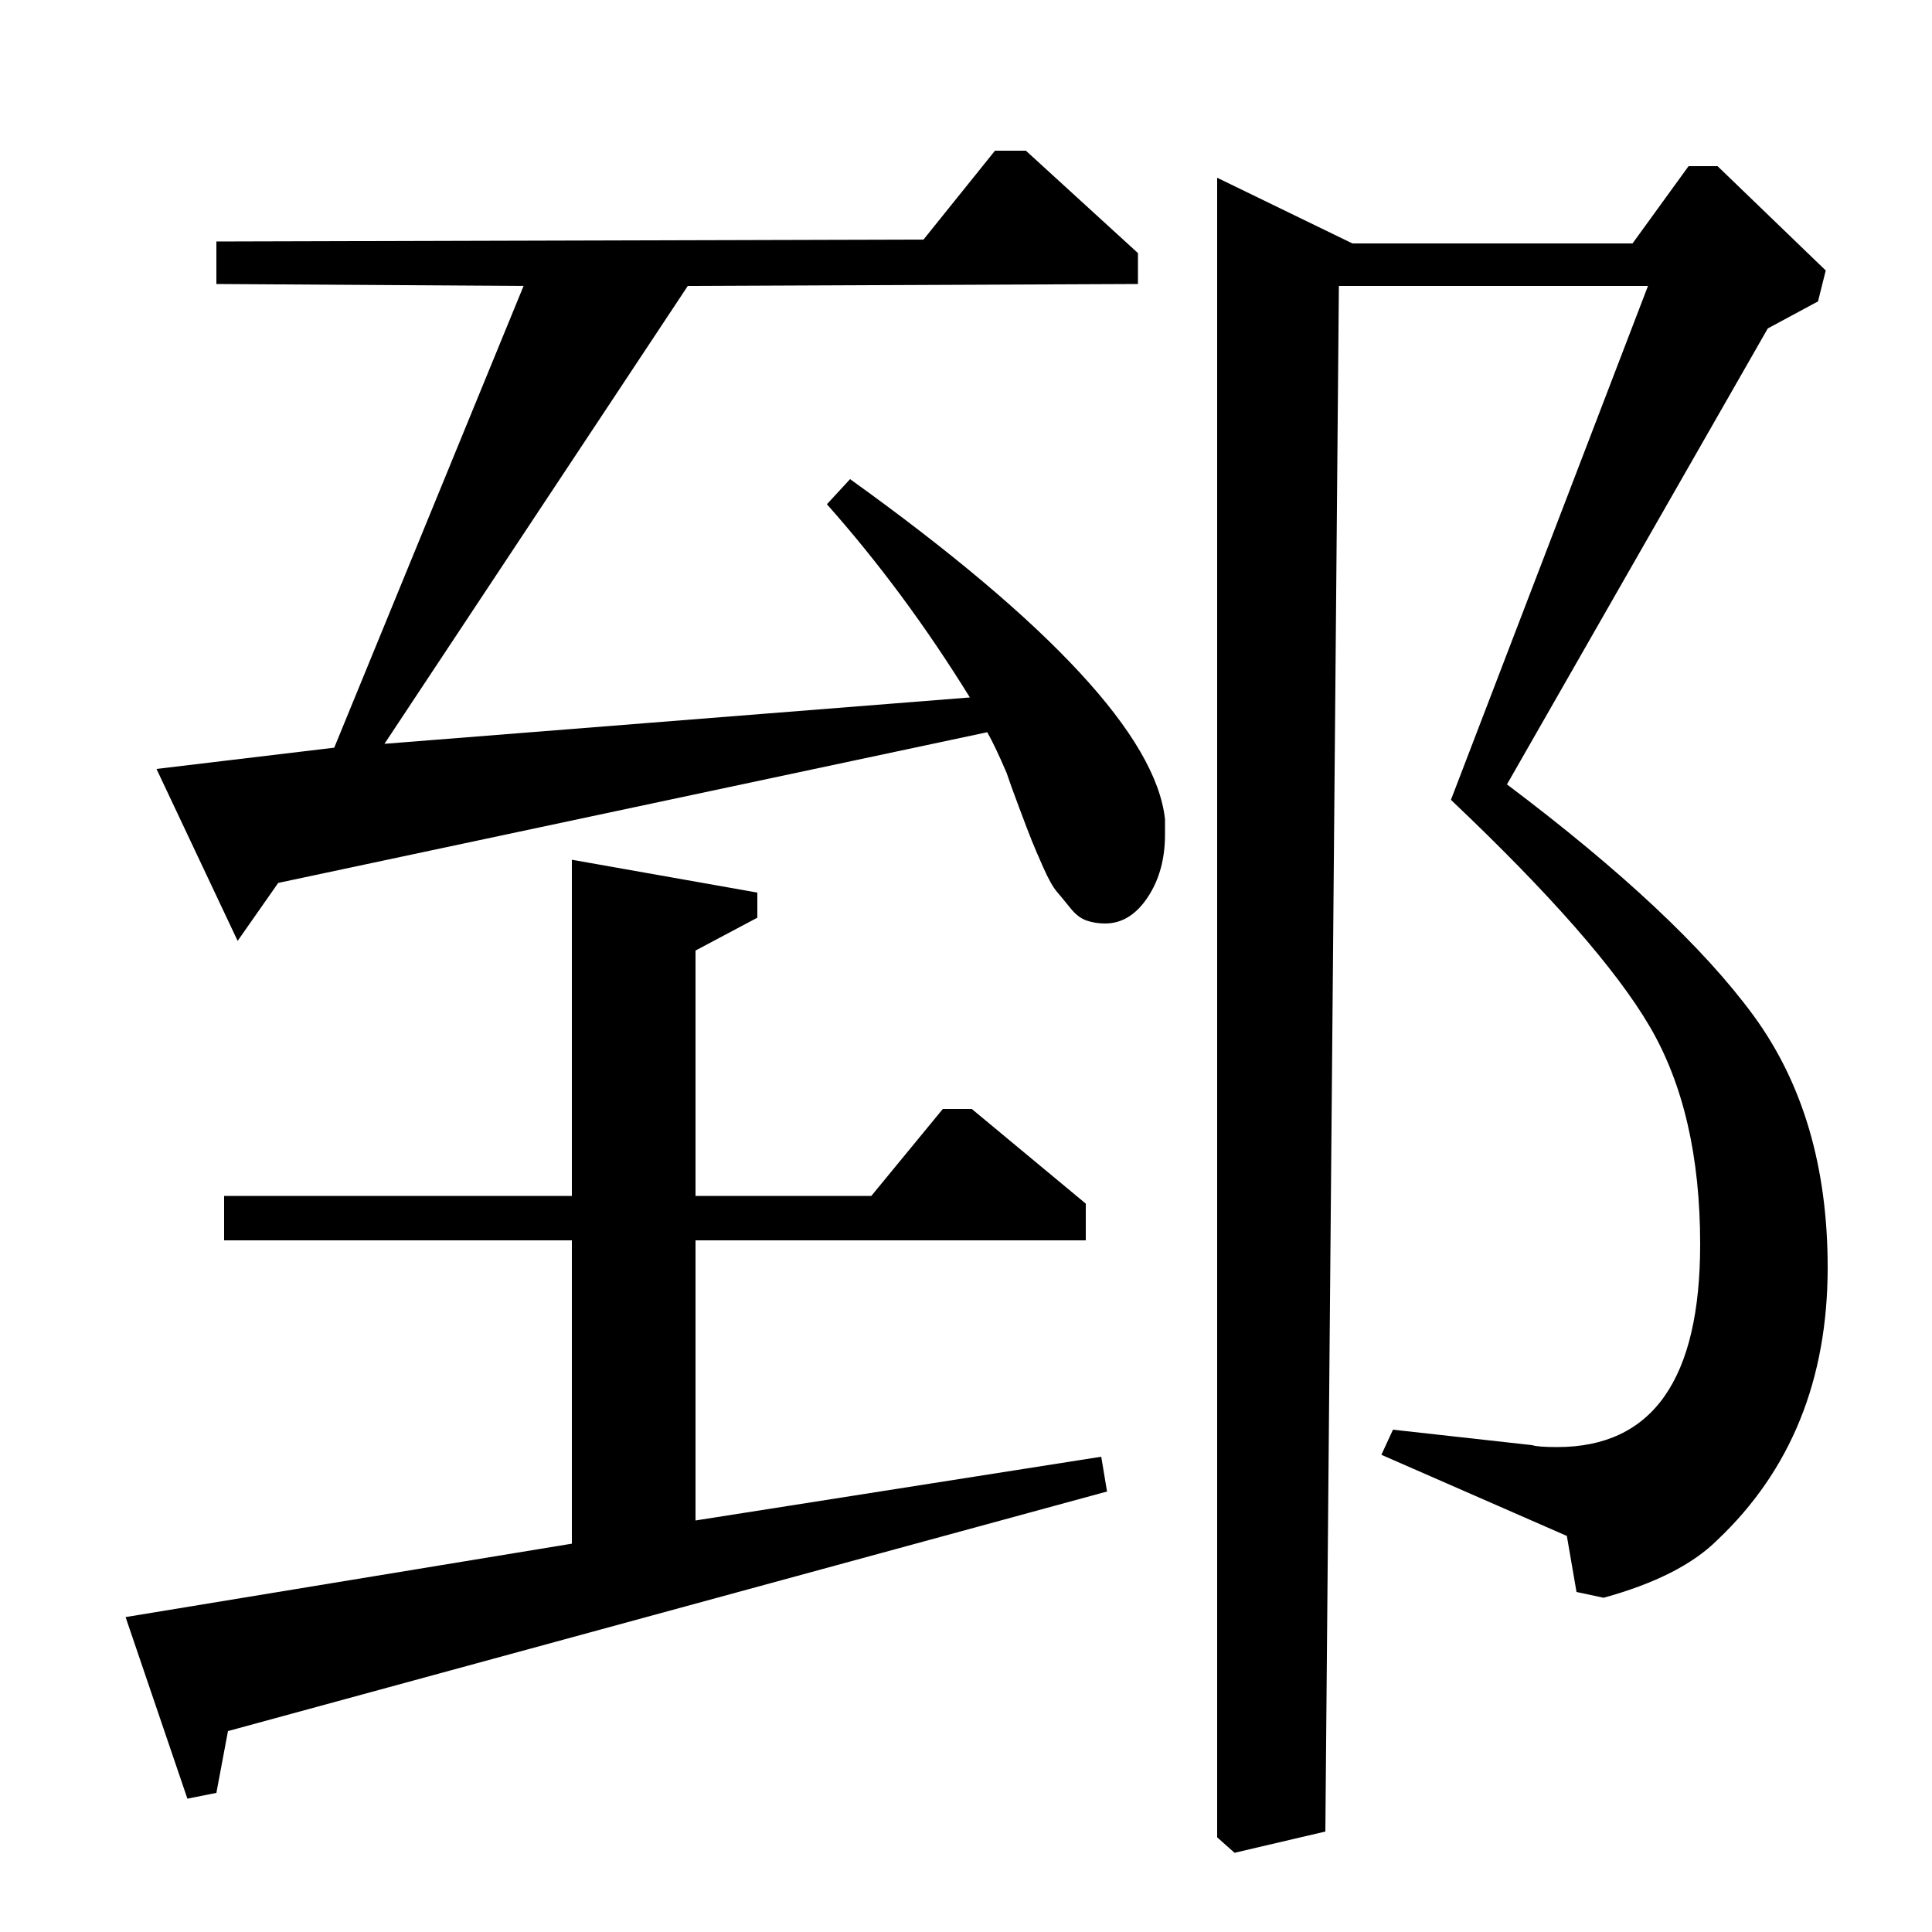 <?xml version="1.0" standalone="no"?>
<!DOCTYPE svg PUBLIC "-//W3C//DTD SVG 1.1//EN" "http://www.w3.org/Graphics/SVG/1.1/DTD/svg11.dtd" >
<svg xmlns="http://www.w3.org/2000/svg" xmlns:xlink="http://www.w3.org/1999/xlink" version="1.1" viewBox="0 -140 1000 1000">
  <g transform="matrix(1 0 0 -1 0 860)">
   <path fill="currentColor"
d="M478 876l37 46h16l58 -53v-16l-233 -1l-157 -237l303 24q-34 55 -74 100l12 13q156 -112 163 -176v-8q0 -19 -9 -32.5t-22 -13.5q-5 0 -9.5 1.5t-8.5 6.5t-7 8.5t-7 12.5t-6 14t-6.5 17t-6.5 18q-6 14 -10 21l-367 -78l-21 -30l-42 89l92 11l98 239l-159 1v22zM392 538
v-13l-32 -17v-127h91l37 45h15l59 -49v-19h-202v-145l210 33l3 -18l-455 -124l-6 -32l-15 -3l-32 94l231 38v157h-180v23h180v174zM915 830l-135 -236q89 -67 127.5 -119.5t38.5 -130.5q0 -87 -57 -141q-19 -19 -59 -30l-14 3l-5 29l-96 42l6 13l72 -8q3 -1 13 -1
q74 0 74 105q0 68 -26 112.5t-103 117.5l102 266h-160l-7 -800l-47 -11l-9 8v859l70 -34h145l29 40h15l56 -54l-4 -16z" />
  </g>

</svg>
